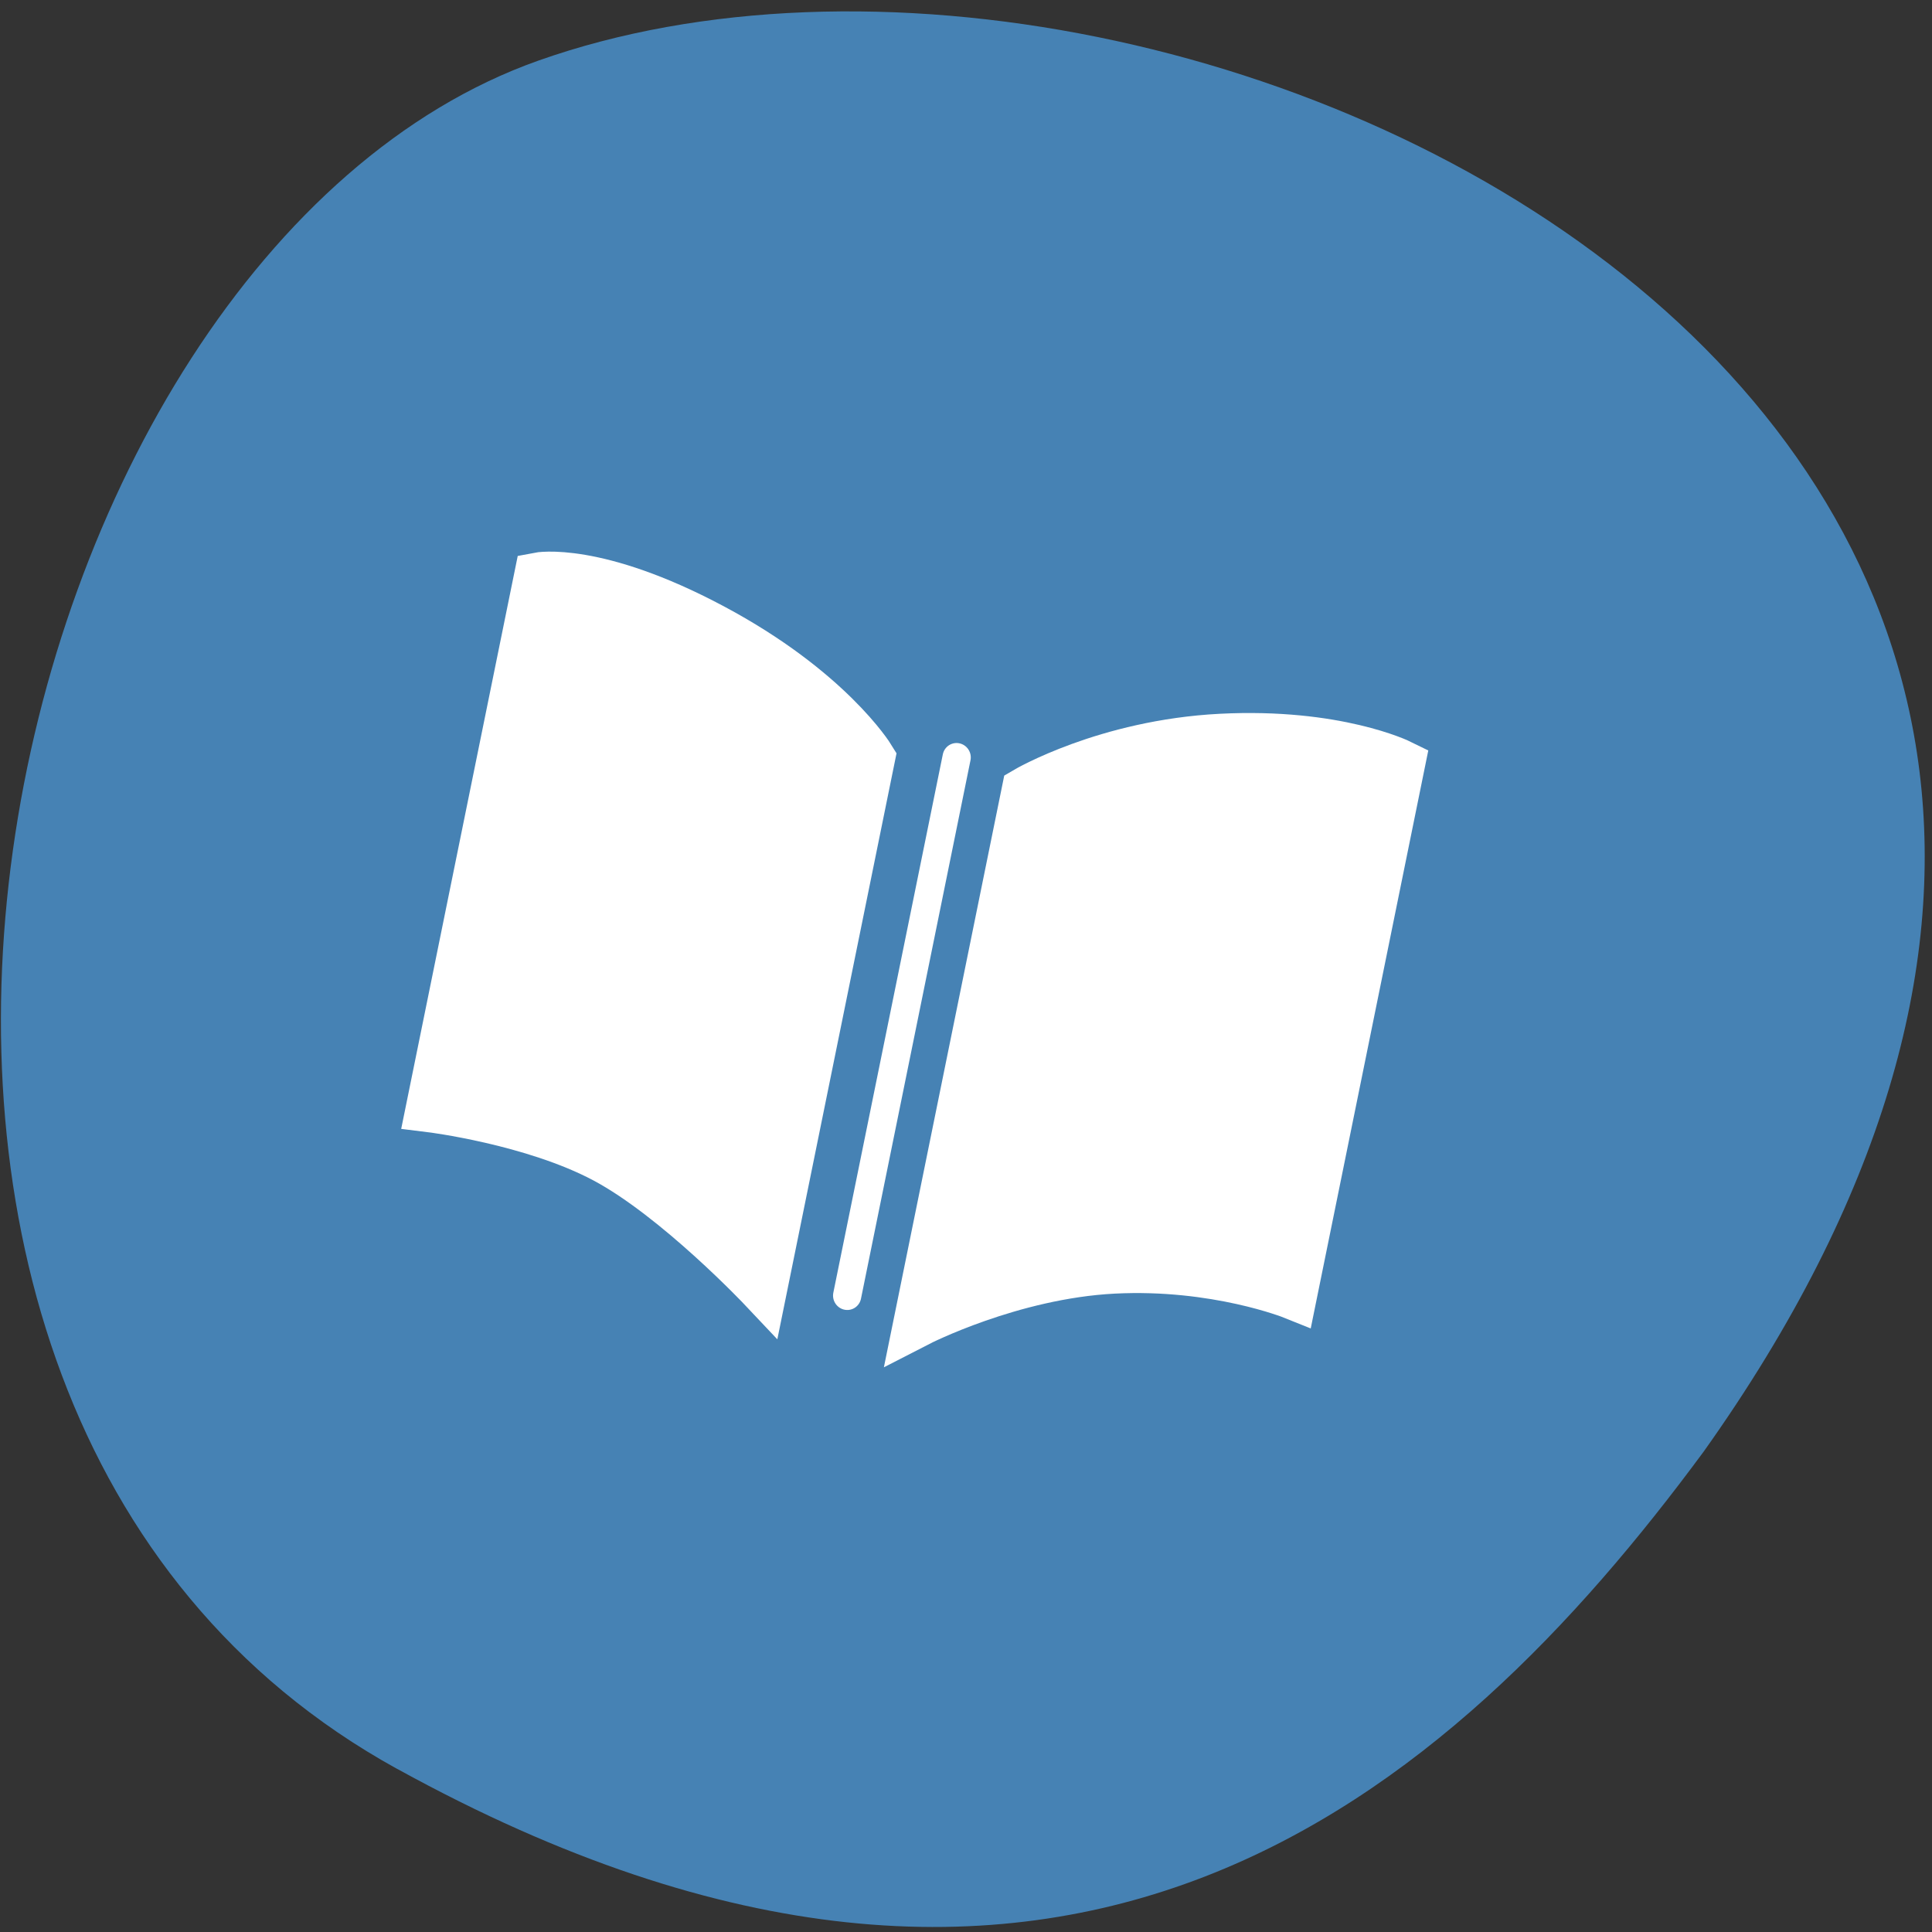 <svg xmlns="http://www.w3.org/2000/svg" viewBox="0 0 256 256"><rect x="0" y="0" width="256" height="256" fill="#333333" stroke="none"/><g transform="translate(-0.417 -0.122)"><path d="m 53.071,234.529 c -88.14,-48.541 -53.931,-200.63 18.64,-226.36 C 158.161,-22.491 322.341,57.309 226.161,192.469 c -33.585,45.527 -84.949,90.6 -173.09,42.05 z" style="fill:#4682b4;color:#000"/><g transform="matrix(1.051 0.228 -0.216 1.062 188.869 -893.452)" style="fill:#fff;stroke:#fff"><path d="m 73.055 897.716 v 33.109 v 33.109 c 0 0 12.654 -1.145 22.293 1.573 9.639 2.718 22.293 11.407 22.293 11.407 v -33.109 v -33.109 c 0 0 -6.657 -6.998 -22.293 -11.407 -15.635 -4.408 -22.293 -1.573 -22.293 -1.573 z m 64.139 12.98 v 33.109 v 33.109 c 0 0 10.059 -8.129 22.293 -11.407 12.233 -3.278 22.293 -1.573 22.293 -1.573 v -33.109 v -33.109 c 0 0 -8.508 -2.12 -22.293 1.573 -13.784 3.693 -22.293 11.407 -22.293 11.407 z" style="color:#000;stroke-width:6"/><path d="m 128 908.415 v 67.175" style="stroke-linecap:round;stroke-width:3.486"/></g></g></svg>